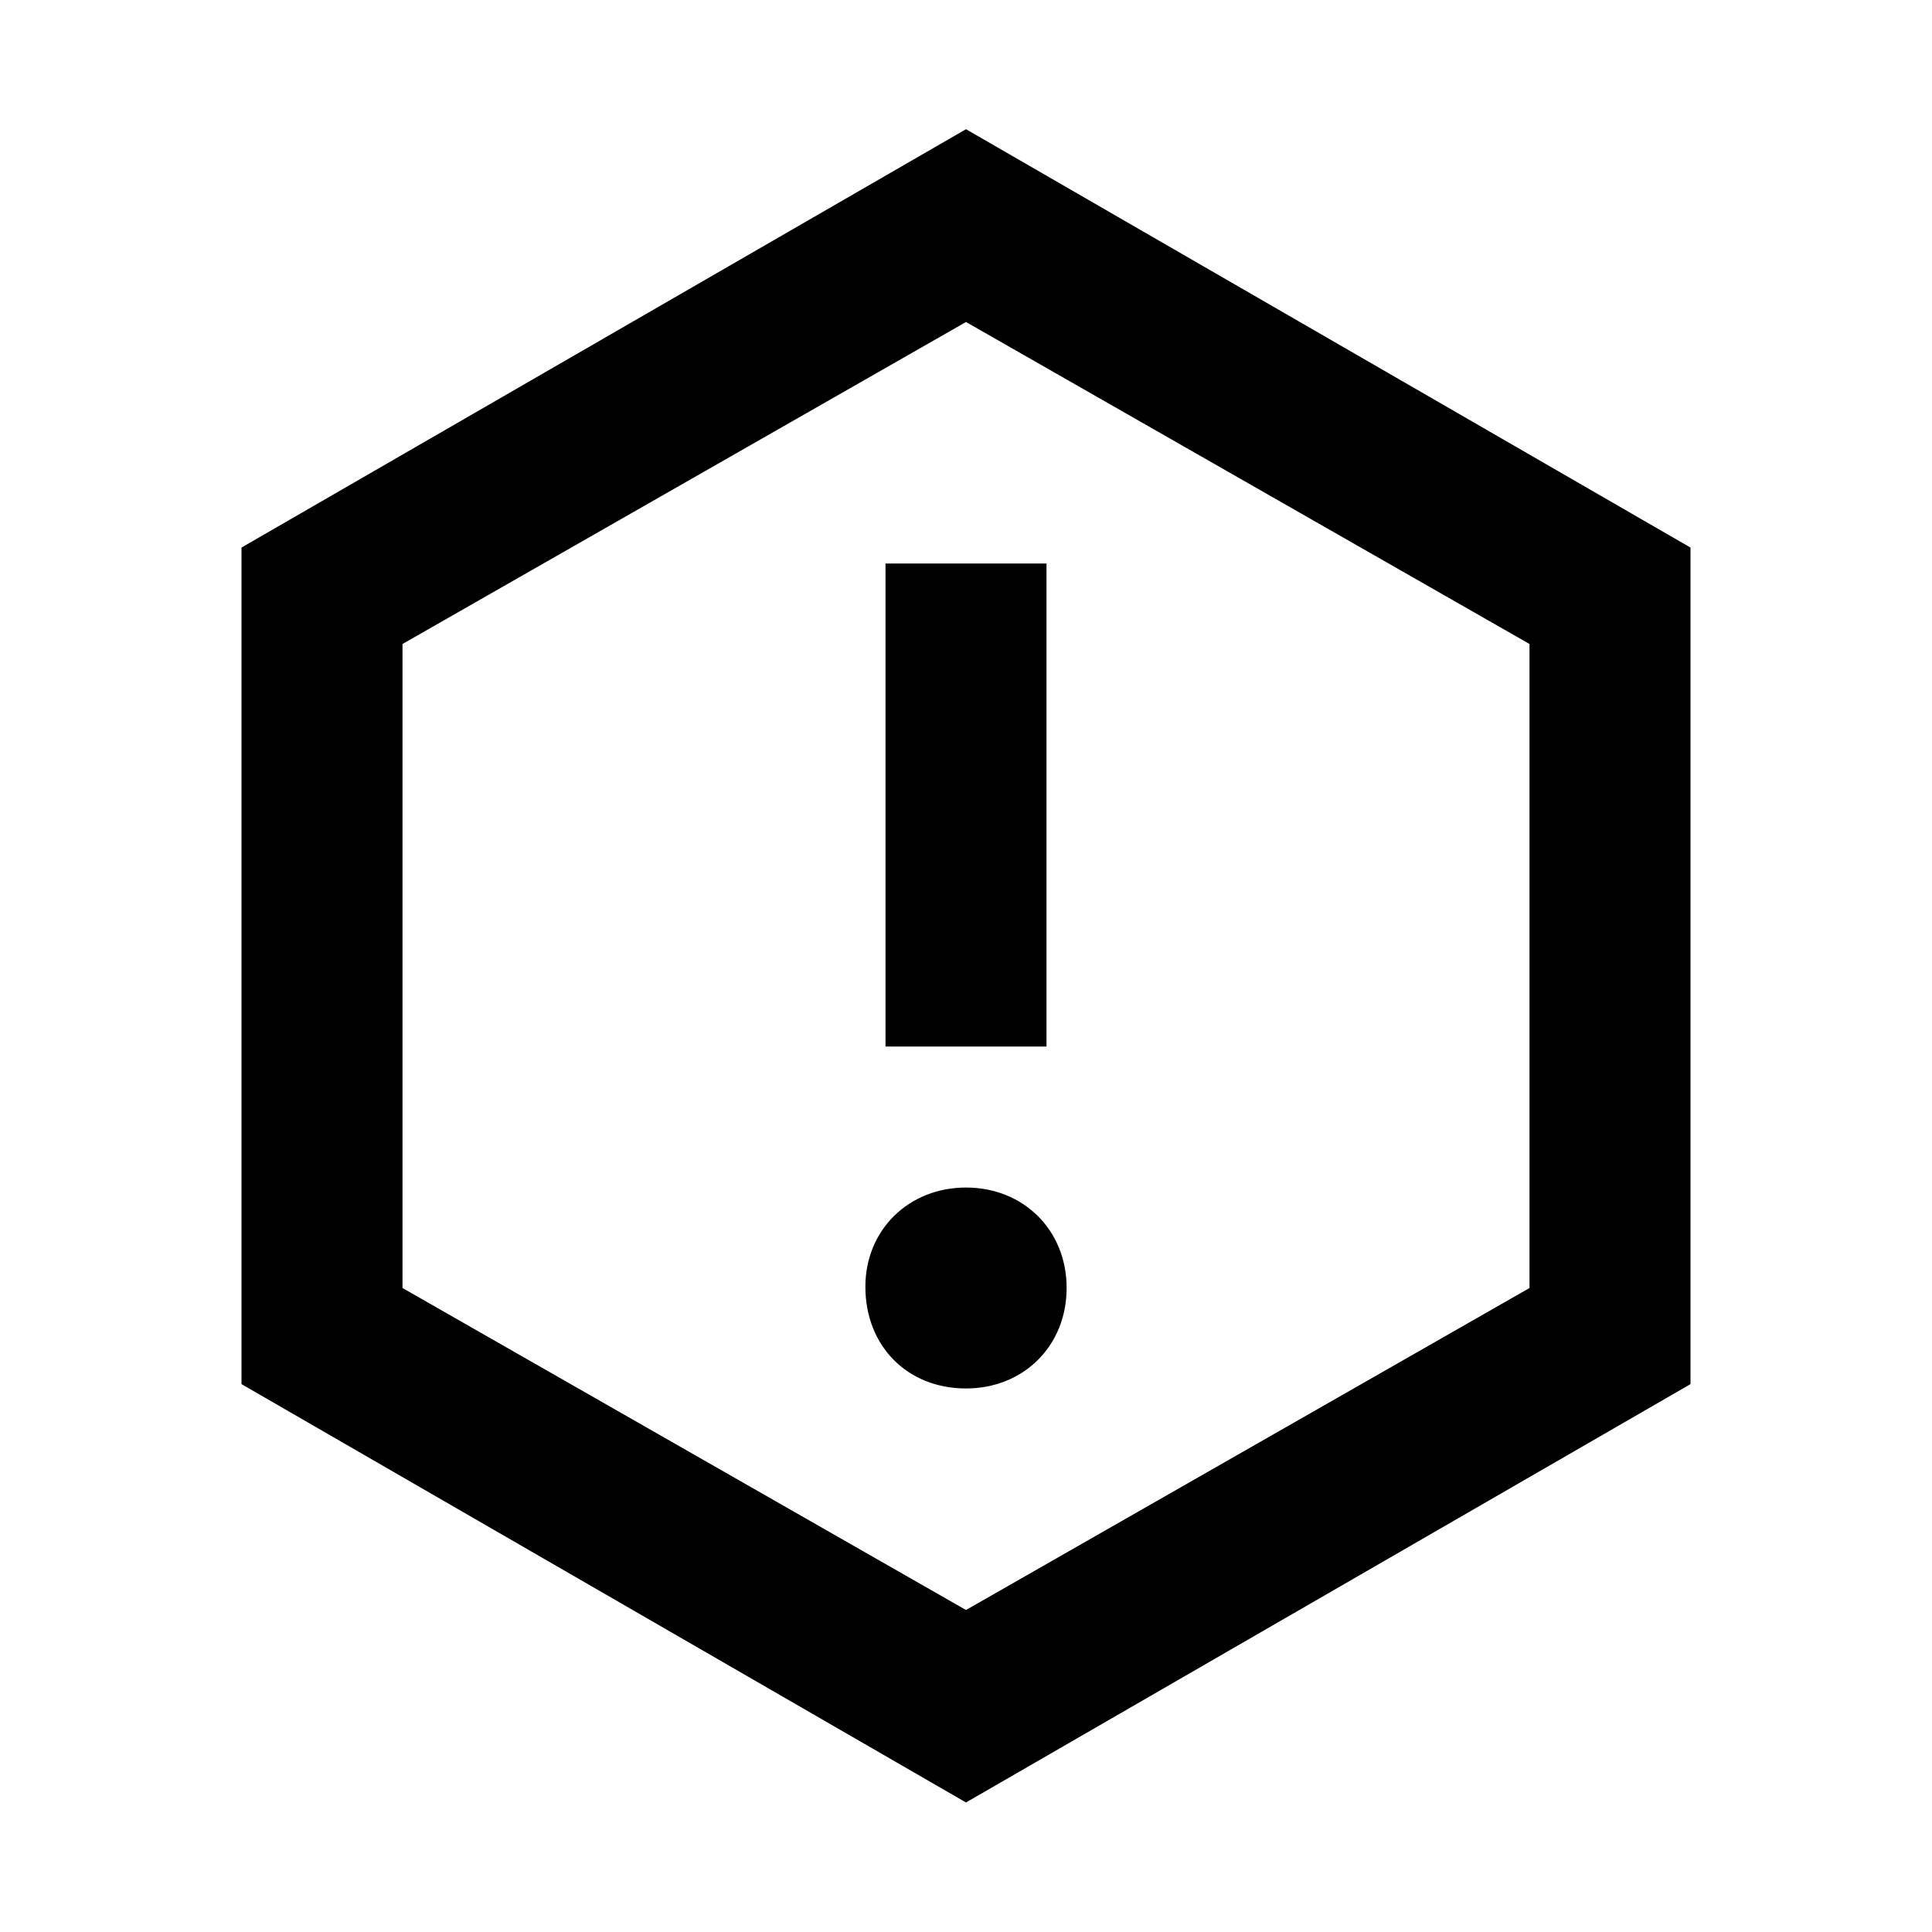 <svg width="24" height="24" viewBox="0 0 24 24" fill="none" xmlns="http://www.w3.org/2000/svg">
<path d="M21 6.802V17.194L12 22.391L3 17.194V6.802L12 1.605L21 6.802ZM5 8V16L12 20L19 16V8L12 4L5 8ZM12 14.752C12.714 14.752 13.25 15.28 13.25 16C13.25 16.72 12.714 17.248 12 17.248C11.27 17.248 10.75 16.72 10.75 15.984C10.75 15.28 11.286 14.752 12 14.752ZM13 13H11V7H13V13Z" fill="black"/>
</svg>
